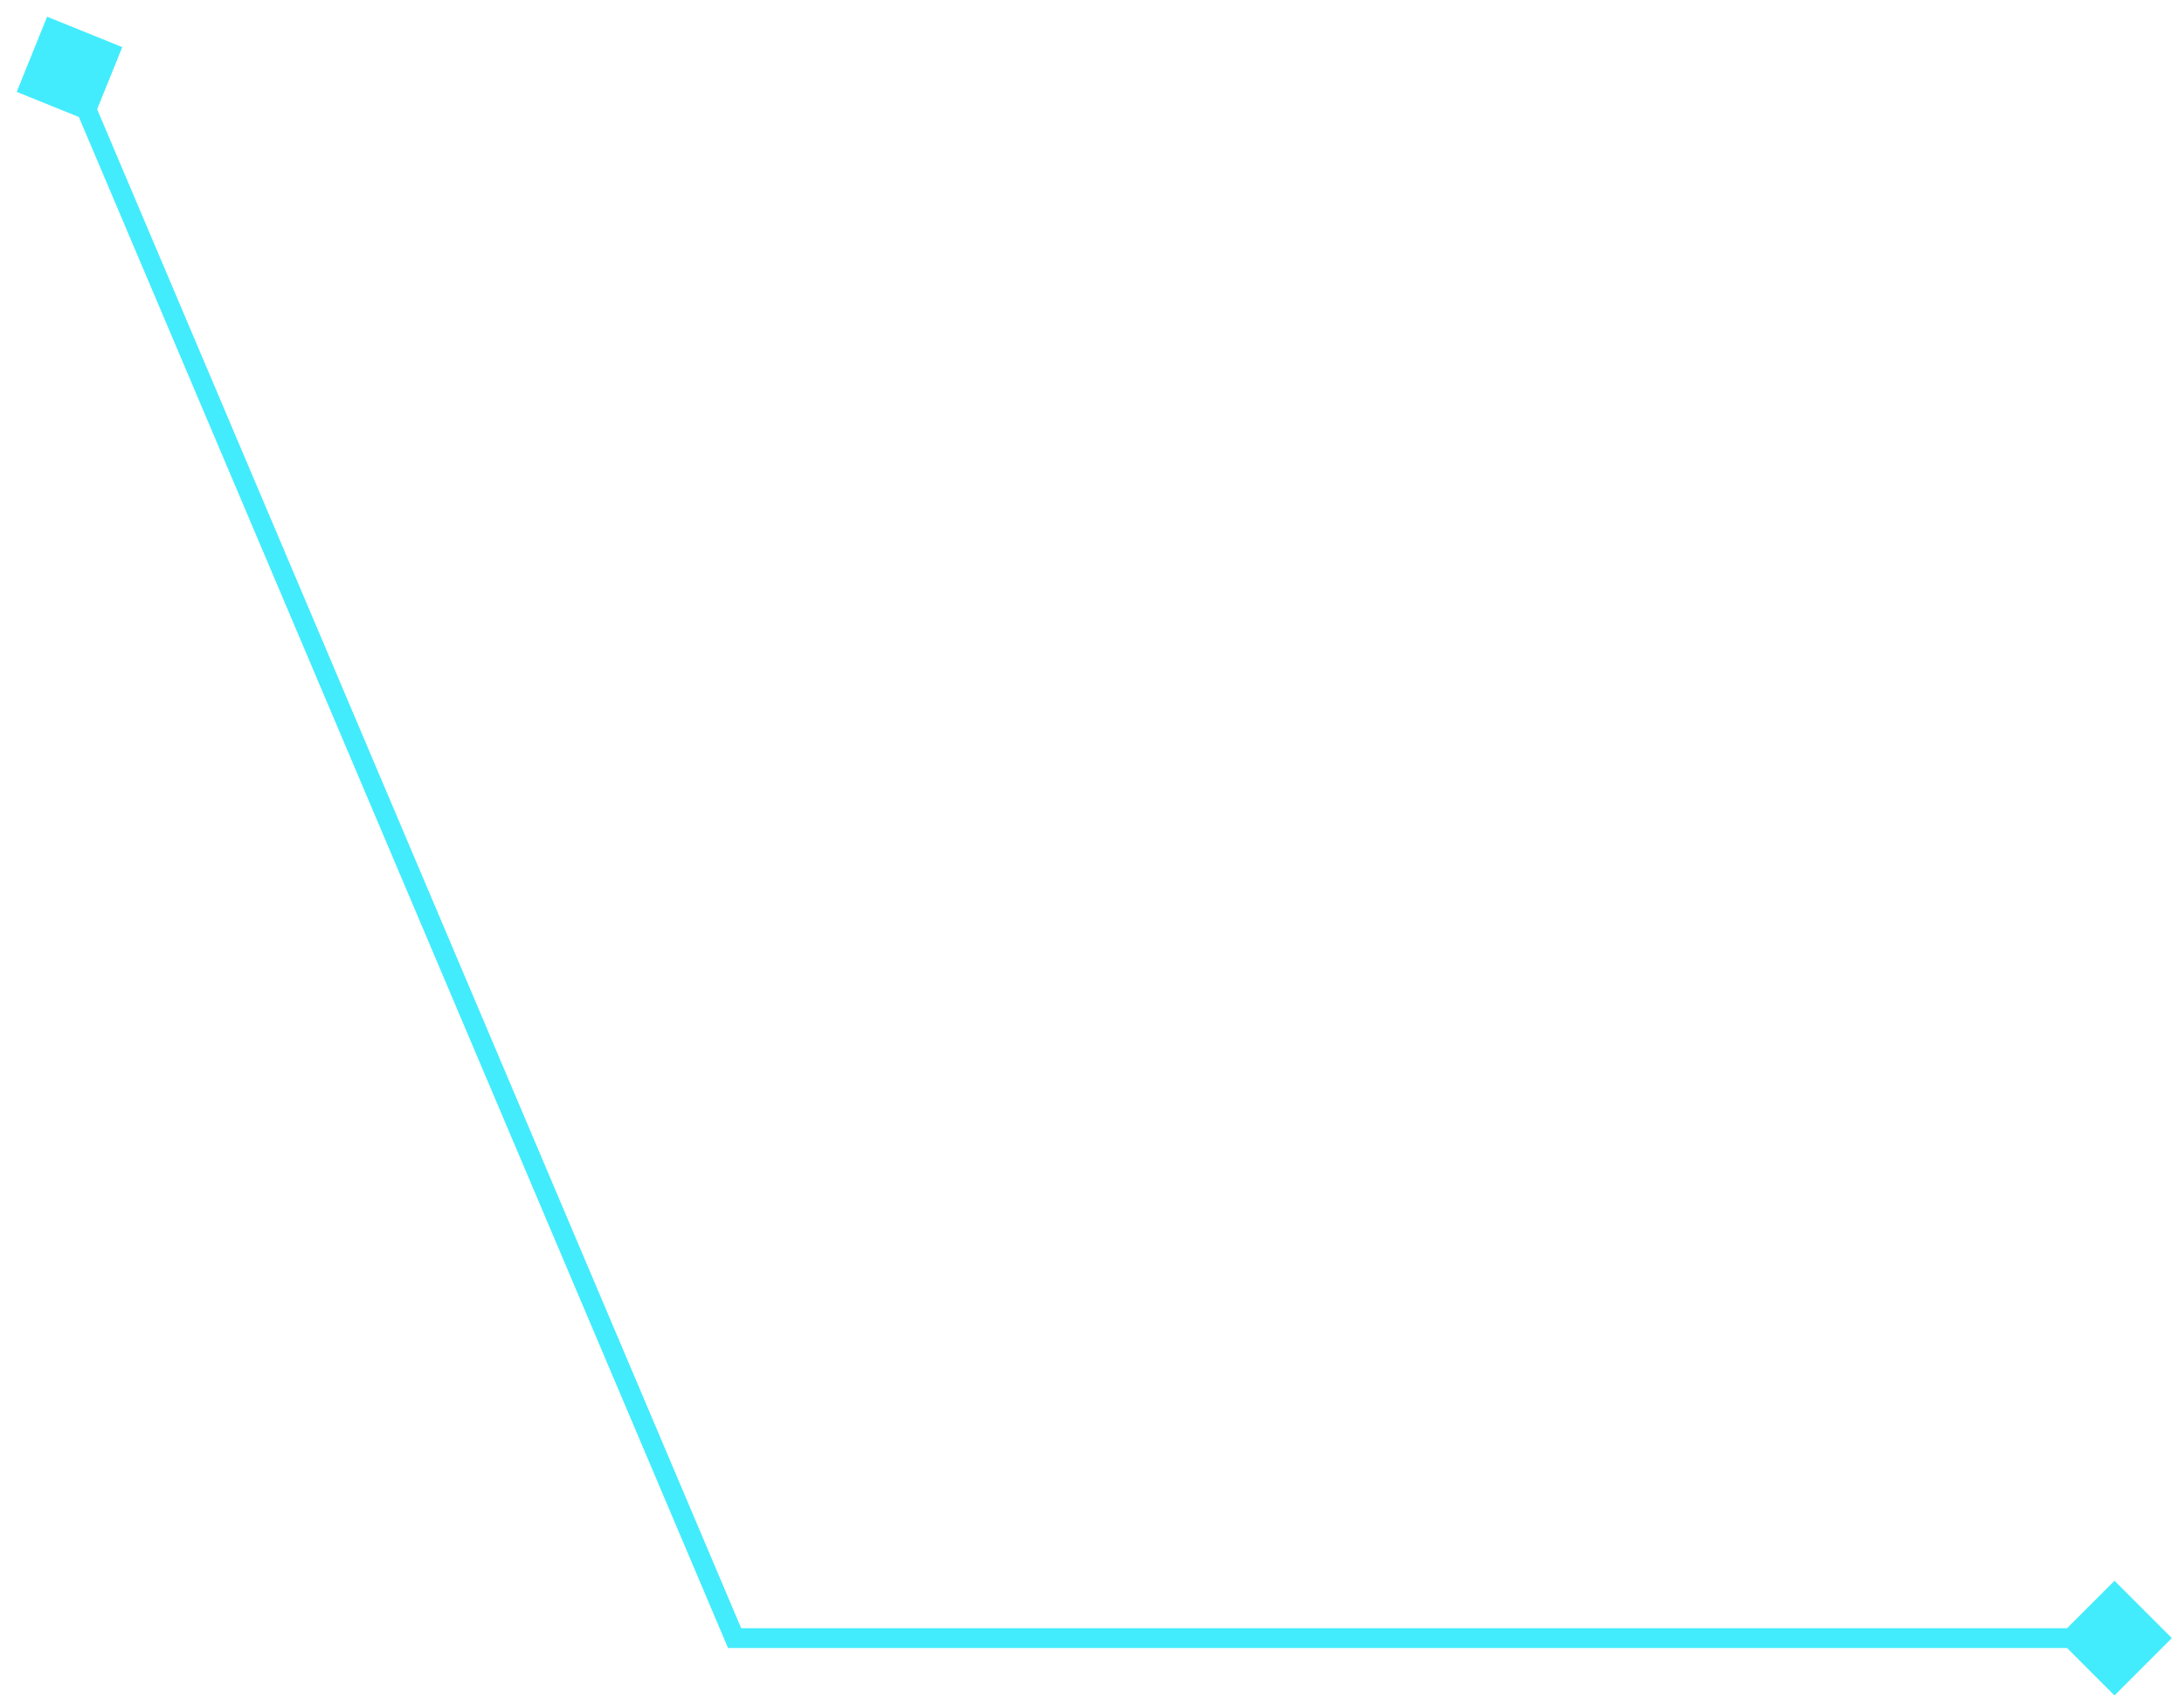<svg width="110" height="86" viewBox="0 0 110 86" fill="none" xmlns="http://www.w3.org/2000/svg">
<path d="M2.373 0.842L0.842 4.627L4.627 6.158L6.158 2.373L2.373 0.842ZM37 82.5L36.54 82.695L36.669 83H37V82.5ZM109.387 82.5L106.5 79.613L103.613 82.5L106.5 85.387L109.387 82.5ZM3.04 3.695L36.54 82.695L37.46 82.305L3.96 3.305L3.04 3.695ZM37 83H106.5V82H37V83Z" fill="#42ECFC"/>
</svg>

